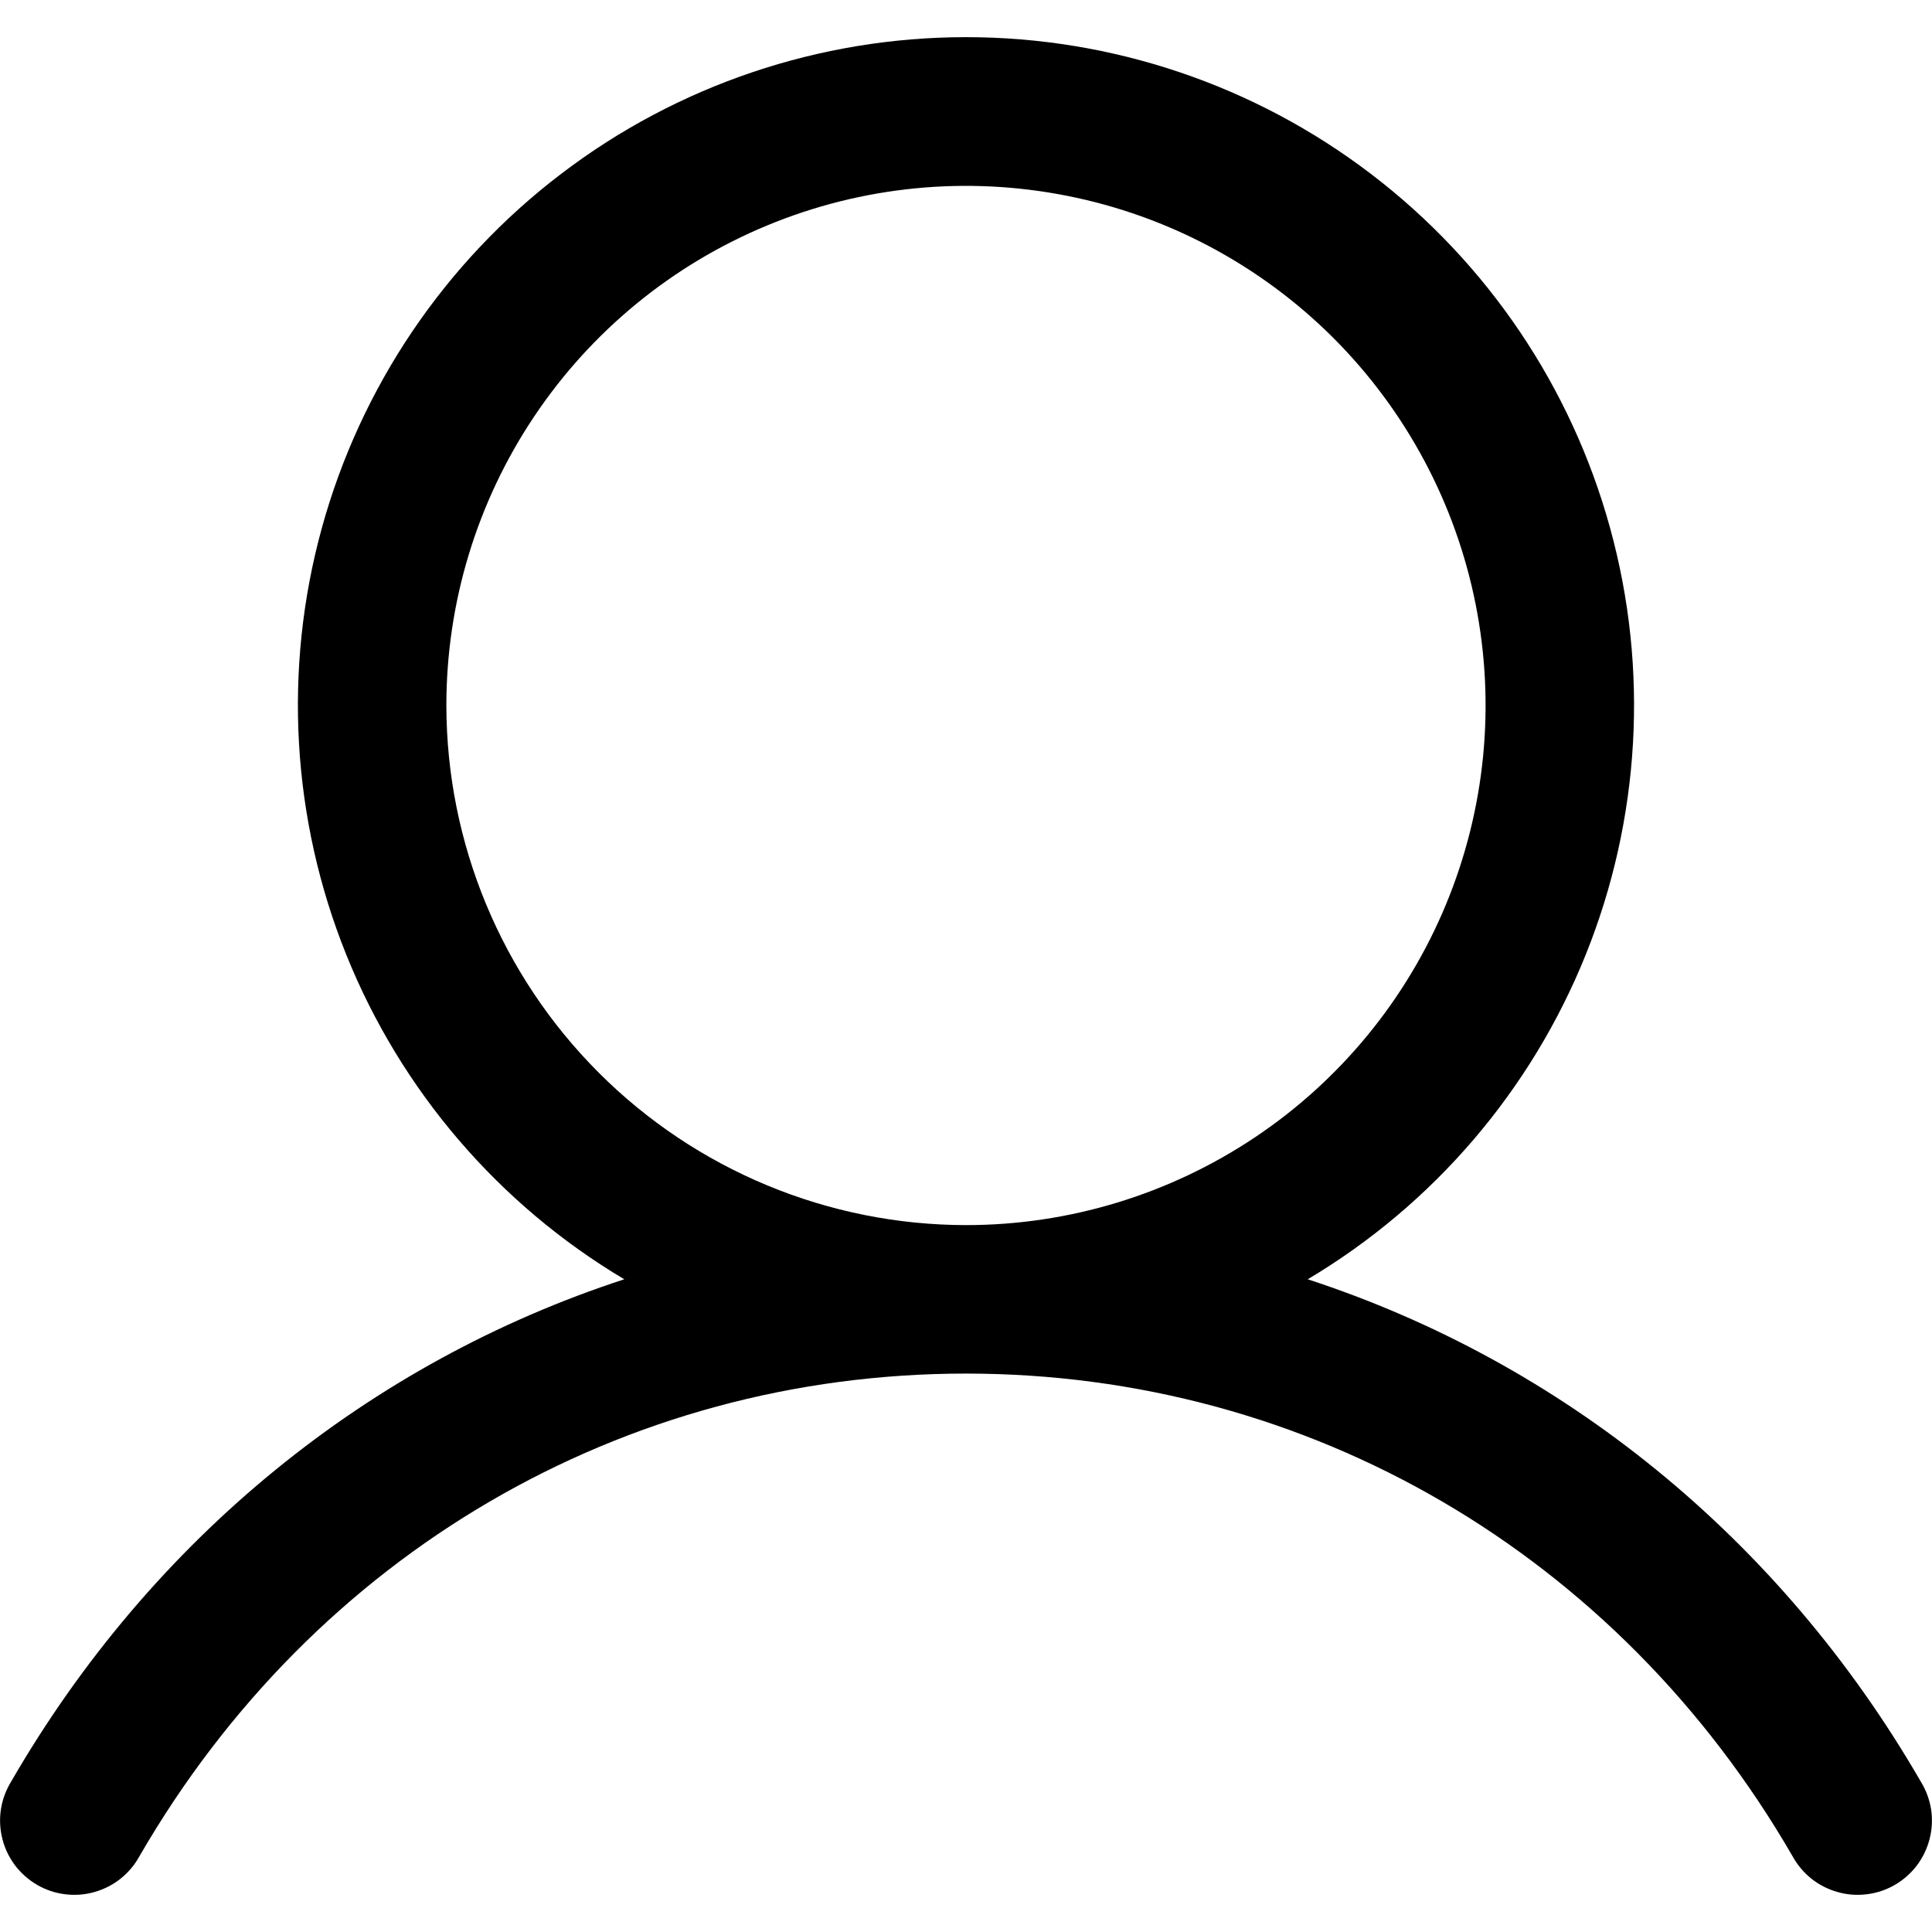 <svg width="26" height="26" viewBox="0 0 26 26" fill="none" xmlns="http://www.w3.org/2000/svg">
<path d="M25.851 23.979C23.95 20.691 21.019 18.334 17.599 17.216C19.291 16.209 20.605 14.674 21.34 12.848C22.075 11.021 22.191 9.004 21.668 7.106C21.146 5.207 20.015 3.533 18.449 2.34C16.883 1.146 14.969 0.5 13 0.5C11.031 0.5 9.117 1.146 7.551 2.34C5.985 3.533 4.854 5.207 4.331 7.106C3.809 9.004 3.924 11.021 4.66 12.848C5.395 14.674 6.709 16.209 8.401 17.216C4.981 18.332 2.05 20.69 0.148 23.979C0.079 24.093 0.032 24.219 0.012 24.351C-0.008 24.483 -0.001 24.617 0.032 24.747C0.064 24.876 0.123 24.997 0.203 25.104C0.284 25.21 0.385 25.299 0.5 25.366C0.616 25.433 0.743 25.476 0.876 25.492C1.008 25.509 1.143 25.499 1.271 25.462C1.399 25.426 1.519 25.365 1.623 25.282C1.728 25.198 1.814 25.095 1.878 24.978C4.23 20.912 8.388 18.485 13 18.485C17.611 18.485 21.77 20.912 24.122 24.978C24.186 25.095 24.272 25.198 24.376 25.282C24.481 25.365 24.6 25.426 24.729 25.462C24.857 25.499 24.992 25.509 25.124 25.492C25.256 25.476 25.384 25.433 25.5 25.366C25.615 25.299 25.716 25.21 25.797 25.104C25.877 24.997 25.935 24.876 25.968 24.747C26.001 24.617 26.008 24.483 25.988 24.351C25.967 24.219 25.921 24.093 25.851 23.979ZM6.007 9.494C6.007 8.111 6.417 6.759 7.186 5.609C7.954 4.459 9.046 3.563 10.324 3.034C11.602 2.504 13.008 2.366 14.364 2.636C15.72 2.905 16.966 3.571 17.945 4.549C18.922 5.527 19.588 6.773 19.858 8.13C20.128 9.486 19.989 10.892 19.46 12.17C18.931 13.448 18.035 14.54 16.885 15.308C15.735 16.076 14.383 16.487 13 16.487C11.146 16.485 9.368 15.747 8.058 14.436C6.747 13.125 6.009 11.348 6.007 9.494Z" fill="currentColor"/>
</svg>

